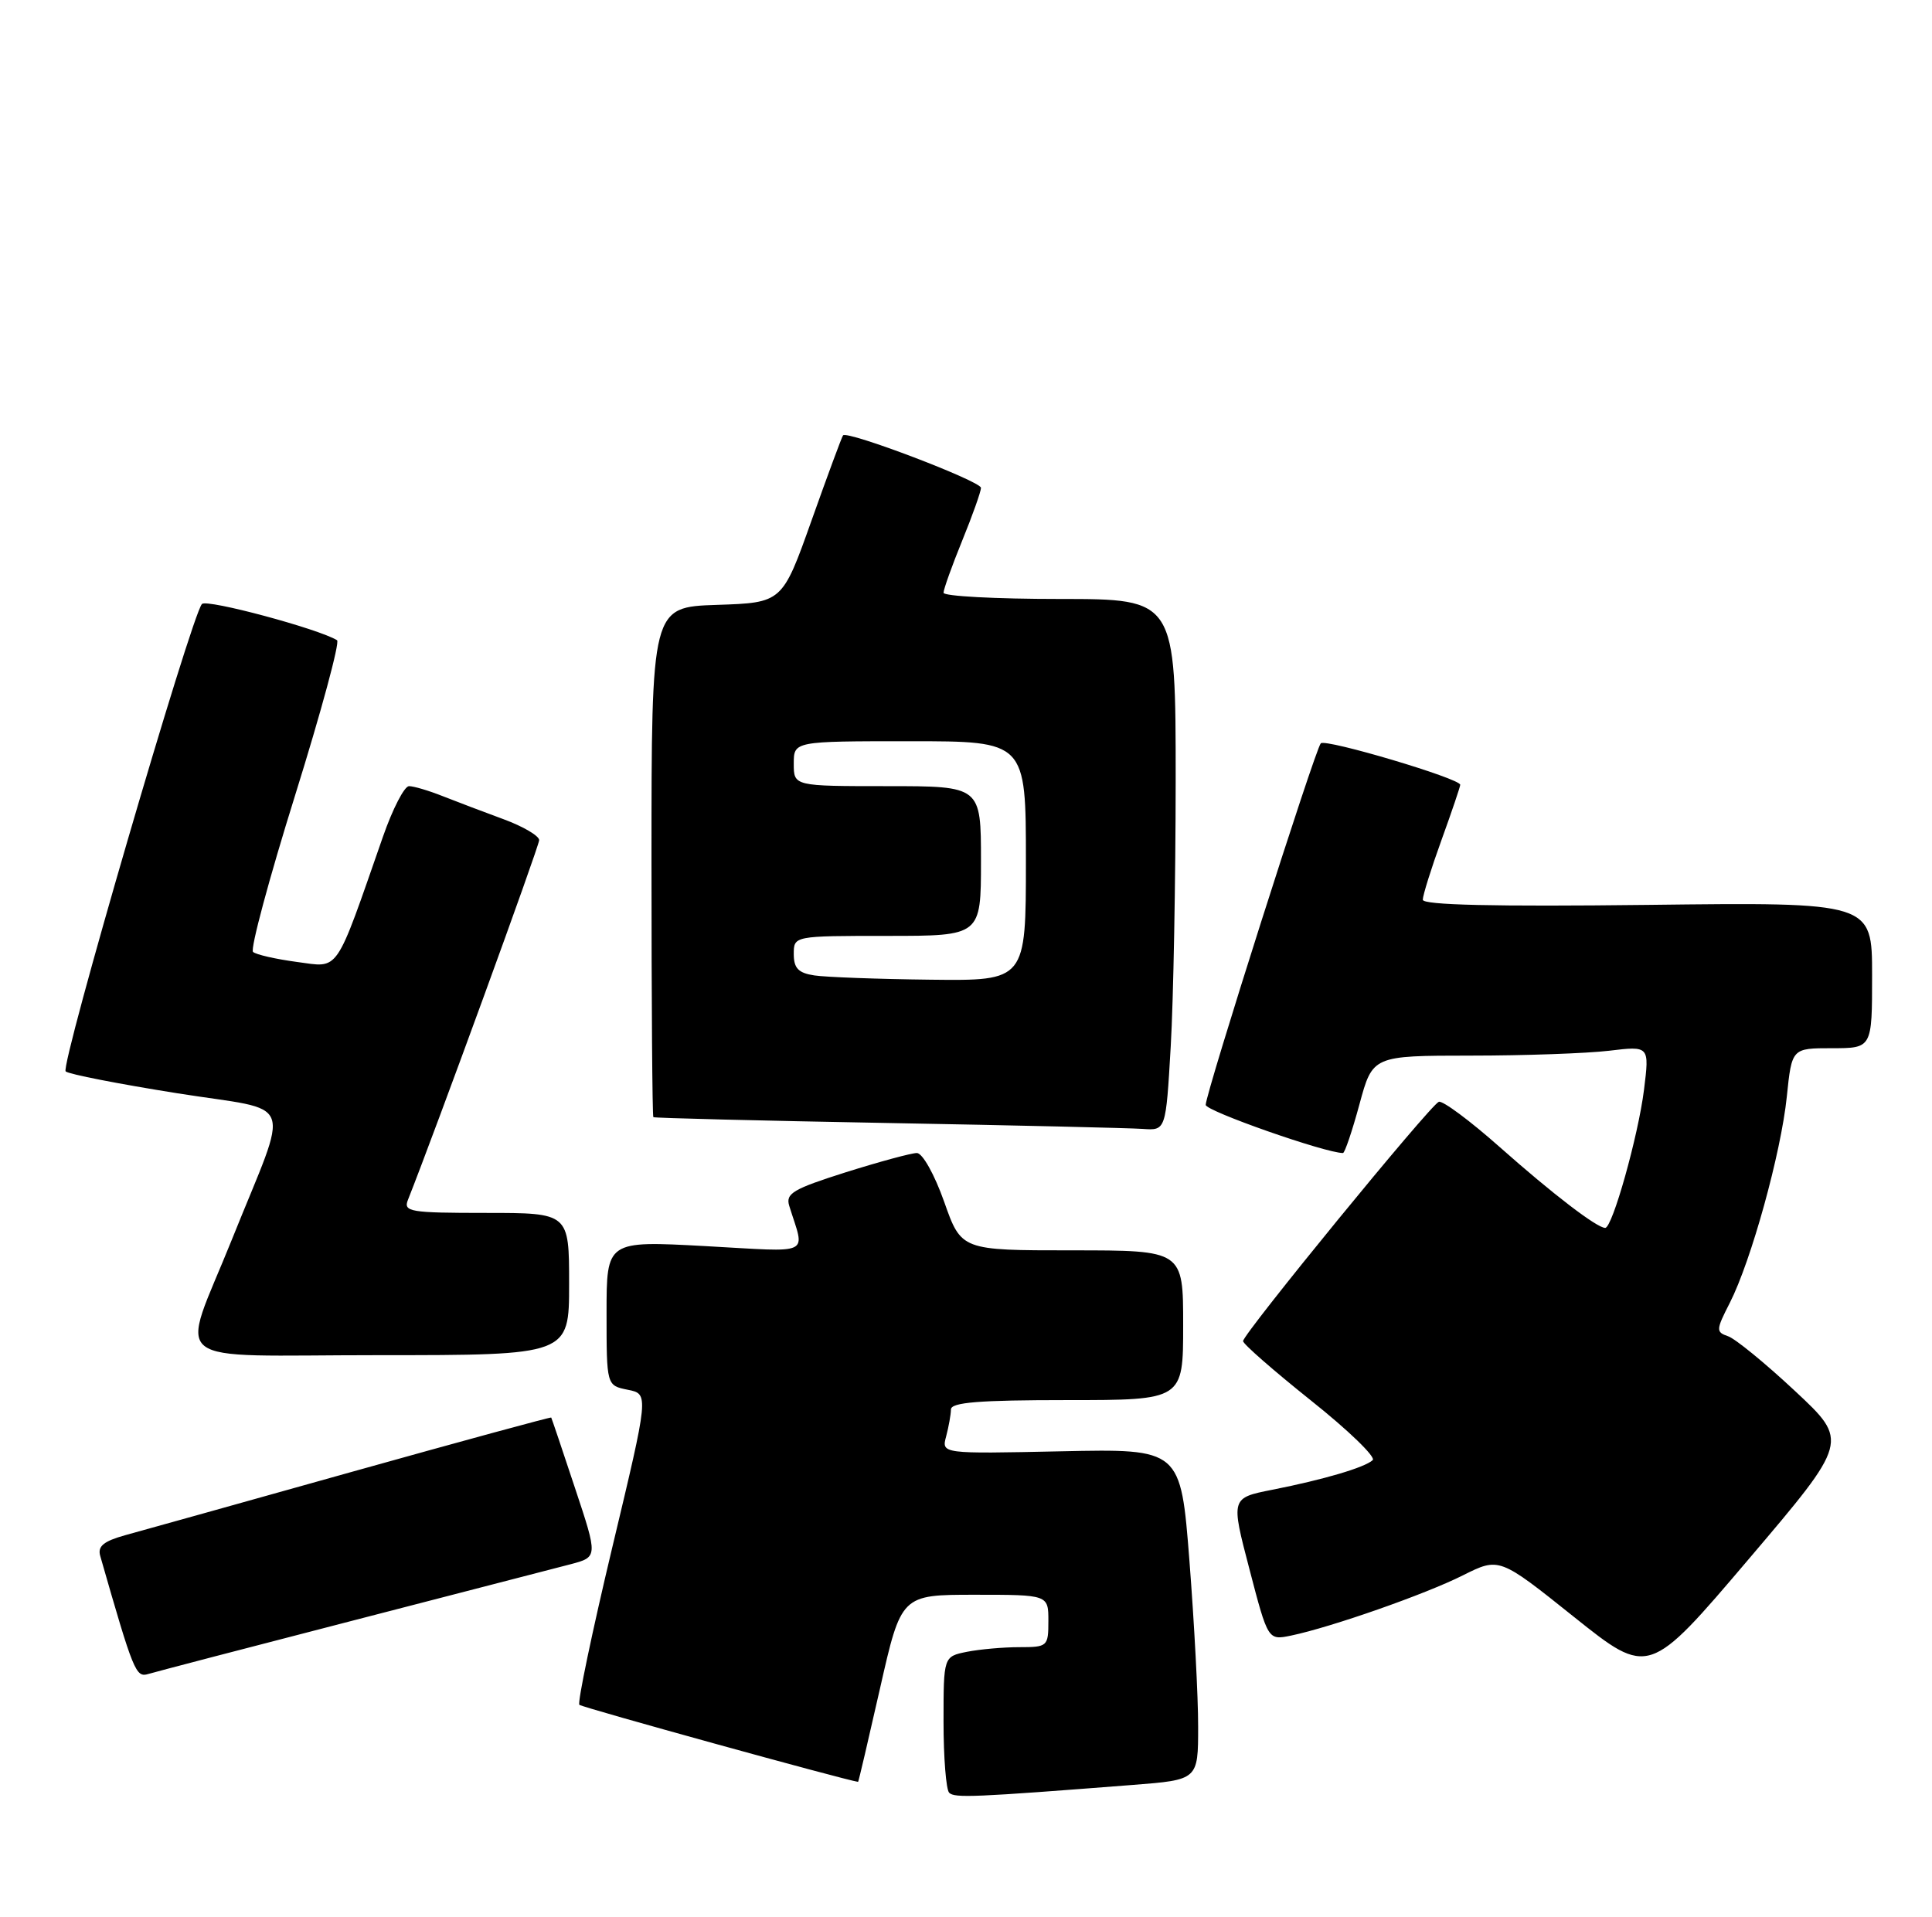 <?xml version="1.0" encoding="UTF-8" standalone="no"?>
<!DOCTYPE svg PUBLIC "-//W3C//DTD SVG 1.1//EN" "http://www.w3.org/Graphics/SVG/1.1/DTD/svg11.dtd" >
<svg xmlns="http://www.w3.org/2000/svg" xmlns:xlink="http://www.w3.org/1999/xlink" version="1.1" viewBox="0 0 258 256">
 <g >
 <path fill="currentColor"
d=" M 151.25 238.40 C 160.00 237.72 160.00 237.72 160.00 230.61 C 160.01 226.70 159.48 216.75 158.84 208.50 C 157.67 193.50 157.67 193.50 141.69 193.84 C 125.72 194.18 125.72 194.18 126.35 191.84 C 126.69 190.55 126.98 188.94 126.99 188.25 C 127.00 187.30 130.77 187.00 142.50 187.00 C 158.00 187.00 158.00 187.00 158.00 177.00 C 158.00 167.00 158.00 167.00 143.18 167.00 C 128.37 167.00 128.37 167.00 126.08 160.50 C 124.80 156.88 123.19 154.00 122.44 154.00 C 121.71 154.00 117.44 155.16 112.95 156.57 C 105.89 158.81 104.88 159.40 105.40 161.07 C 107.49 167.82 108.74 167.23 94.14 166.43 C 81.00 165.72 81.00 165.72 81.00 175.38 C 81.00 185.05 81.00 185.05 83.83 185.62 C 86.66 186.18 86.66 186.18 81.76 206.69 C 79.07 217.97 77.09 227.43 77.37 227.70 C 77.72 228.05 112.81 237.74 114.59 237.99 C 114.65 237.99 115.96 232.38 117.52 225.50 C 120.35 213.00 120.35 213.00 130.17 213.00 C 140.00 213.00 140.00 213.00 140.00 216.50 C 140.00 219.90 139.89 220.00 136.12 220.00 C 133.99 220.00 130.84 220.28 129.12 220.62 C 126.00 221.25 126.00 221.25 126.00 229.96 C 126.00 234.75 126.34 239.01 126.75 239.44 C 127.46 240.17 130.09 240.05 151.25 238.40 Z  M 47.00 216.48 C 61.02 212.86 74.15 209.46 76.17 208.93 C 79.85 207.96 79.85 207.96 76.78 198.73 C 75.10 193.65 73.67 189.42 73.61 189.33 C 73.55 189.24 61.57 192.50 47.00 196.58 C 32.42 200.67 18.79 204.48 16.70 205.05 C 13.84 205.85 13.02 206.52 13.38 207.80 C 17.84 223.36 18.14 224.09 19.81 223.58 C 20.74 223.30 32.98 220.10 47.00 216.48 Z  M 239.70 185.78 C 235.74 182.08 231.72 178.79 230.76 178.47 C 229.13 177.91 229.15 177.63 231.00 174.01 C 233.85 168.41 237.84 153.98 238.61 146.48 C 239.28 140.00 239.28 140.00 244.64 140.00 C 250.00 140.00 250.00 140.00 250.00 130.25 C 250.00 120.50 250.00 120.50 220.00 120.86 C 199.51 121.10 190.00 120.88 190.00 120.17 C 190.00 119.59 191.12 116.00 192.50 112.19 C 193.88 108.38 195.00 105.06 195.00 104.82 C 195.00 103.98 177.03 98.64 176.38 99.28 C 175.64 100.02 161.03 145.94 161.01 147.57 C 161.00 148.39 177.00 154.00 179.34 154.00 C 179.58 154.00 180.57 151.07 181.54 147.50 C 183.30 141.00 183.30 141.00 196.40 140.99 C 203.60 140.99 211.92 140.69 214.88 140.34 C 220.27 139.69 220.27 139.69 219.54 145.56 C 218.77 151.71 215.32 164.00 214.36 164.00 C 213.25 164.00 207.34 159.47 200.28 153.21 C 196.31 149.69 192.65 146.97 192.14 147.16 C 191.00 147.58 166.00 178.16 166.00 179.12 C 166.00 179.51 170.08 183.07 175.06 187.05 C 180.05 191.02 183.76 194.61 183.31 195.02 C 182.23 196.01 176.76 197.62 169.93 198.97 C 164.36 200.07 164.36 200.07 166.85 209.58 C 169.33 219.09 169.33 219.09 172.42 218.45 C 177.78 217.33 190.32 212.94 195.35 210.41 C 200.21 207.98 200.21 207.98 210.19 215.96 C 220.18 223.94 220.18 223.94 233.54 208.22 C 246.90 192.50 246.90 192.50 239.70 185.78 Z  M 76.00 171.50 C 76.00 162.00 76.00 162.00 64.89 162.00 C 54.72 162.00 53.84 161.85 54.48 160.25 C 58.12 151.08 72.00 113.02 72.00 112.21 C 72.00 111.64 69.86 110.38 67.25 109.42 C 64.64 108.46 60.98 107.07 59.13 106.34 C 57.27 105.60 55.25 105.00 54.62 105.00 C 54.00 105.00 52.43 108.04 51.14 111.75 C 44.66 130.33 45.40 129.24 39.65 128.48 C 36.82 128.10 34.18 127.50 33.79 127.14 C 33.40 126.78 35.93 117.36 39.41 106.22 C 42.89 95.07 45.41 85.75 45.01 85.51 C 42.55 83.99 27.62 79.98 26.97 80.67 C 25.58 82.13 8.00 142.40 8.77 143.10 C 9.17 143.47 15.88 144.78 23.68 146.02 C 39.71 148.57 38.78 146.09 30.99 165.50 C 24.01 182.89 21.62 181.00 50.54 181.00 C 76.00 181.00 76.00 181.00 76.00 171.50 Z  M 156.34 139.75 C 156.70 133.56 156.99 117.59 157.00 104.25 C 157.00 80.00 157.00 80.00 141.50 80.00 C 132.97 80.00 126.00 79.63 126.00 79.17 C 126.00 78.72 127.12 75.58 128.50 72.19 C 129.88 68.81 131.00 65.64 131.00 65.16 C 131.00 64.27 113.14 57.47 112.58 58.15 C 112.42 58.34 110.53 63.45 108.38 69.50 C 104.47 80.50 104.47 80.50 95.73 80.79 C 87.00 81.08 87.00 81.08 87.00 115.04 C 87.00 133.72 87.11 149.10 87.25 149.21 C 87.39 149.33 101.45 149.68 118.50 149.99 C 135.55 150.30 150.89 150.66 152.60 150.78 C 155.69 151.00 155.69 151.00 156.34 139.75 Z  M 108.75 130.28 C 106.62 129.96 106.00 129.32 106.00 127.43 C 106.00 125.00 106.00 125.00 118.50 125.00 C 131.00 125.00 131.00 125.00 131.00 115.00 C 131.00 105.00 131.00 105.00 118.50 105.00 C 106.00 105.00 106.00 105.00 106.00 102.00 C 106.00 99.00 106.00 99.00 121.50 99.00 C 137.00 99.00 137.00 99.00 137.00 115.00 C 137.00 131.00 137.00 131.00 124.25 130.85 C 117.24 130.77 110.26 130.51 108.75 130.28 Z "/>
</g>
</svg>